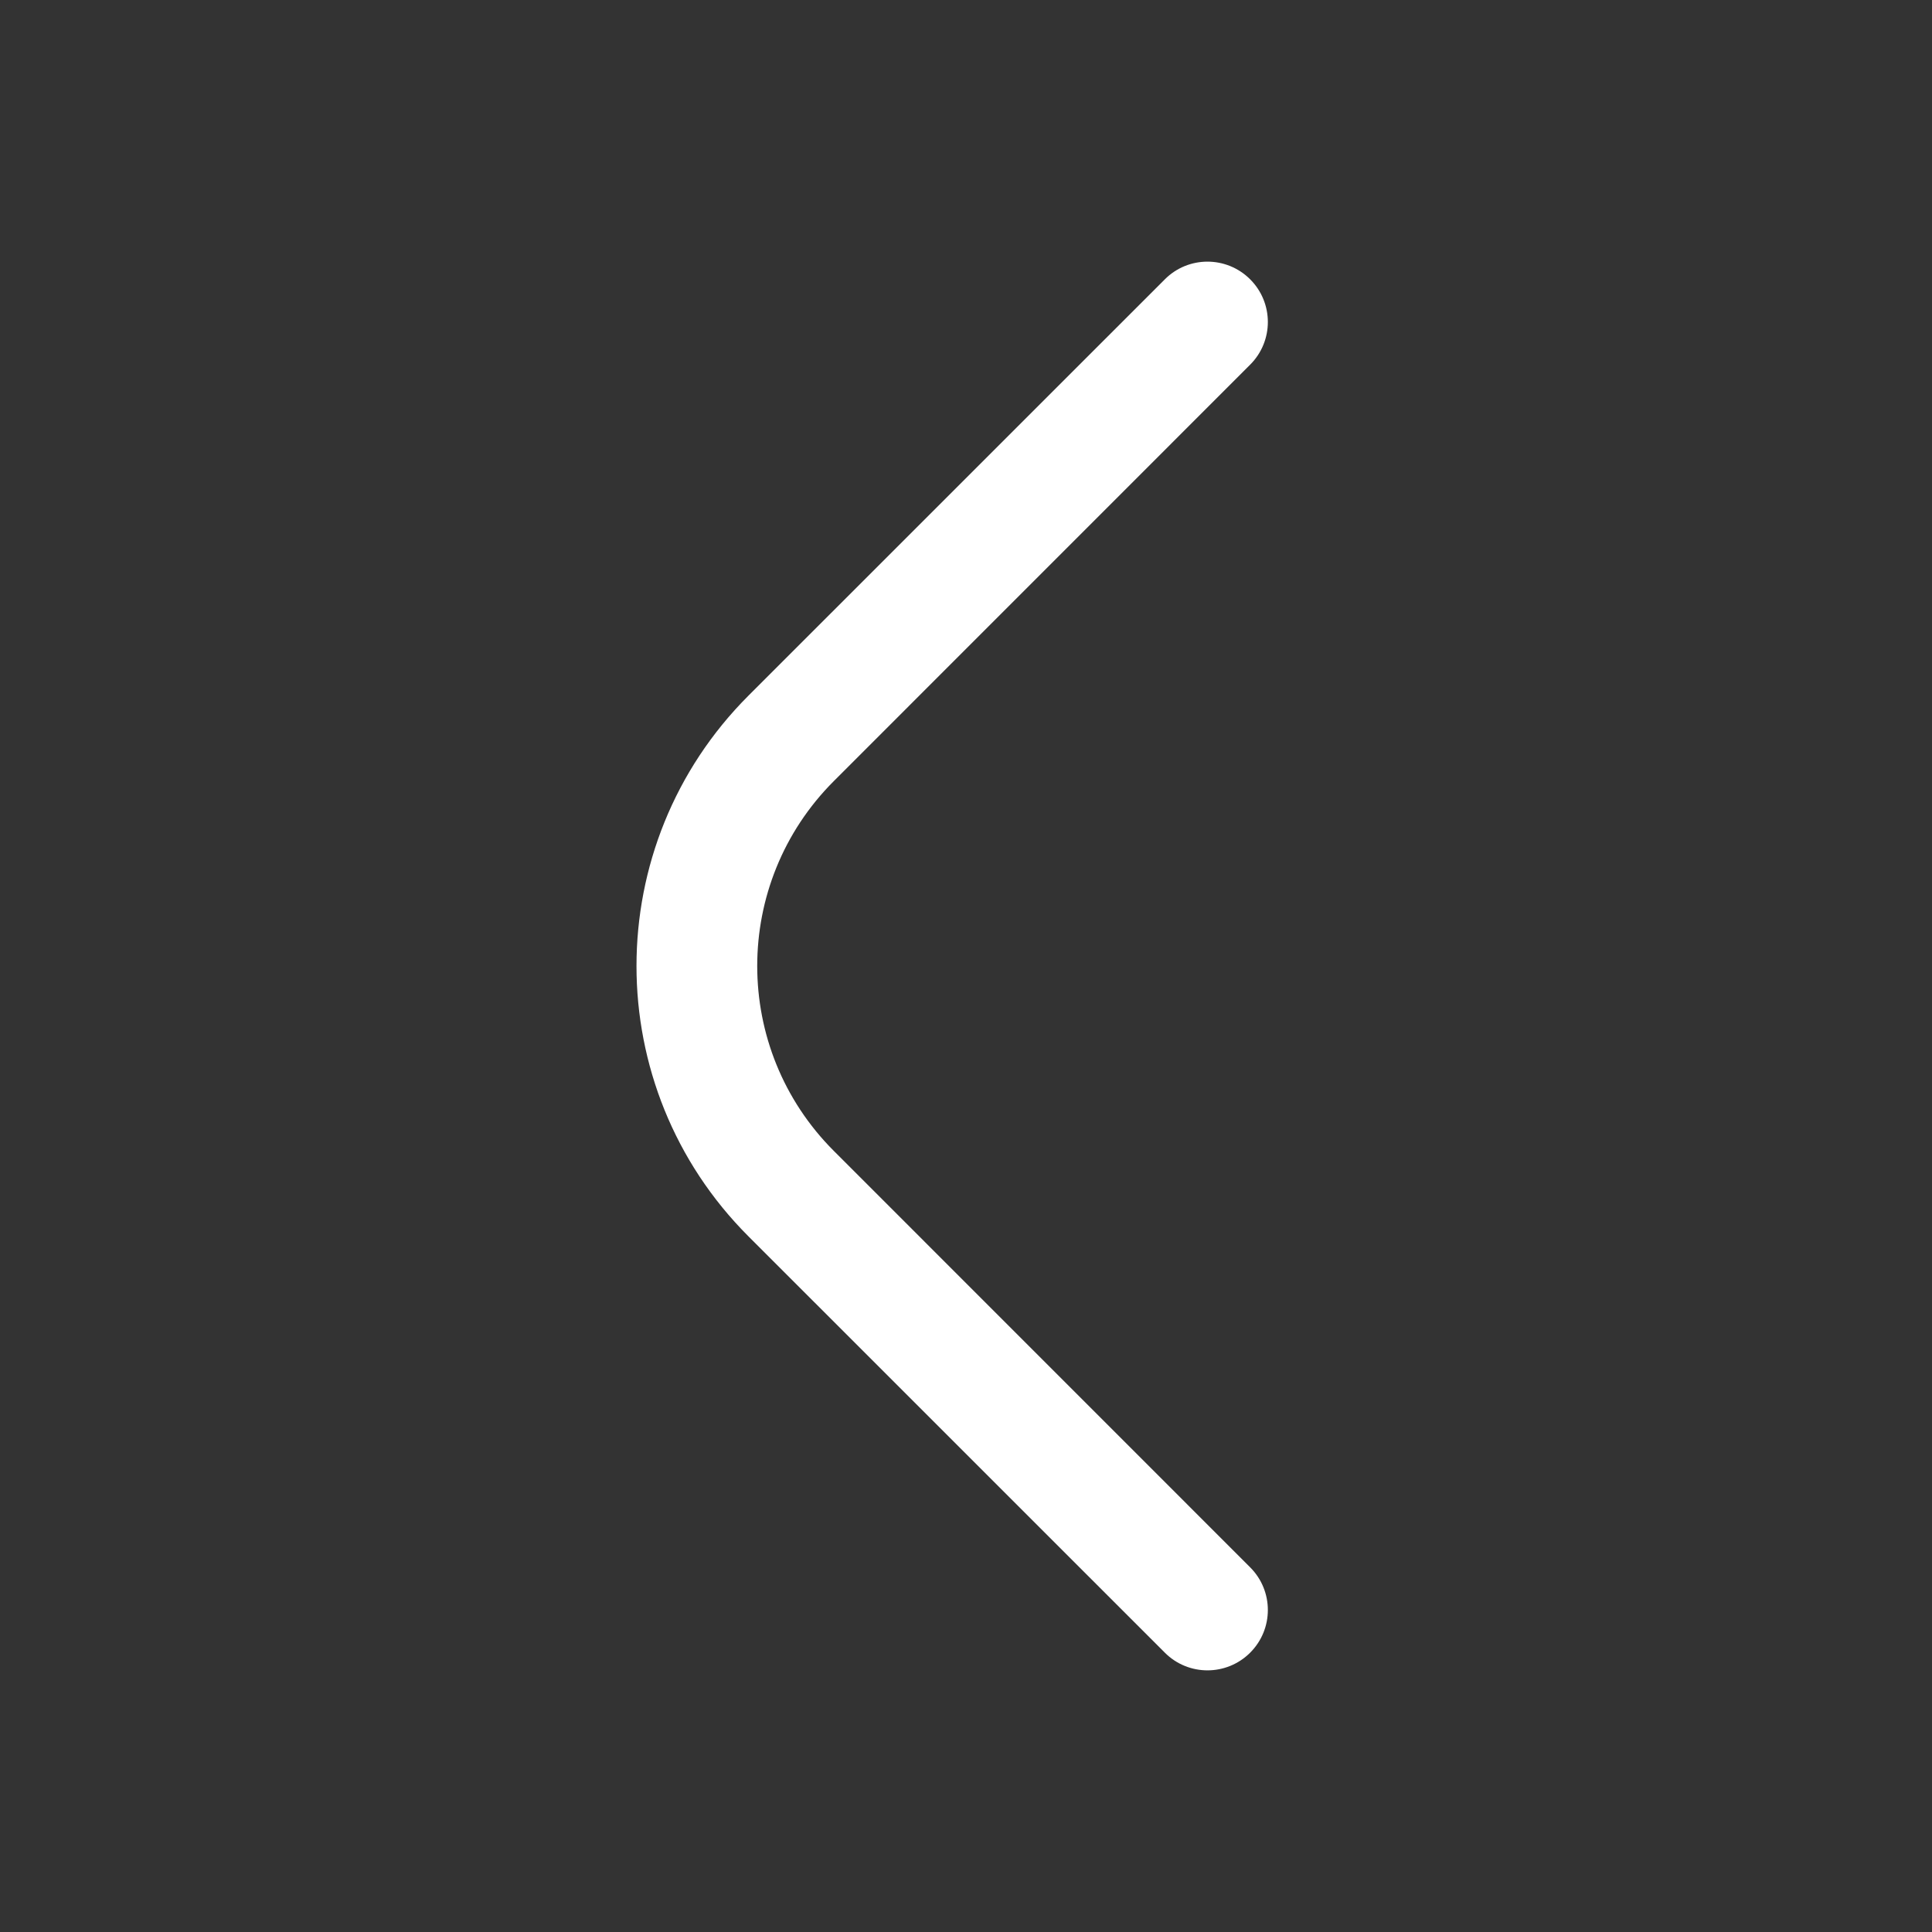 <svg width="24" height="24" viewBox="0 0 24 24" fill="none" xmlns="http://www.w3.org/2000/svg">
<rect x="0" y="0" width="24" height="24" fill="#333333" stroke="none"/>
<path d="M15.53 4.53C15.823 4.237 15.823 3.763 15.53 3.47C15.237 3.177 14.762 3.177 14.47 3.47L9.298 8.641C7.443 10.496 7.443 13.504 9.298 15.359L14.47 20.53C14.762 20.823 15.237 20.823 15.53 20.53C15.823 20.237 15.823 19.763 15.53 19.47L10.359 14.298C9.089 13.029 9.089 10.971 10.359 9.702L15.53 4.53Z" fill="white"/>
</svg>
